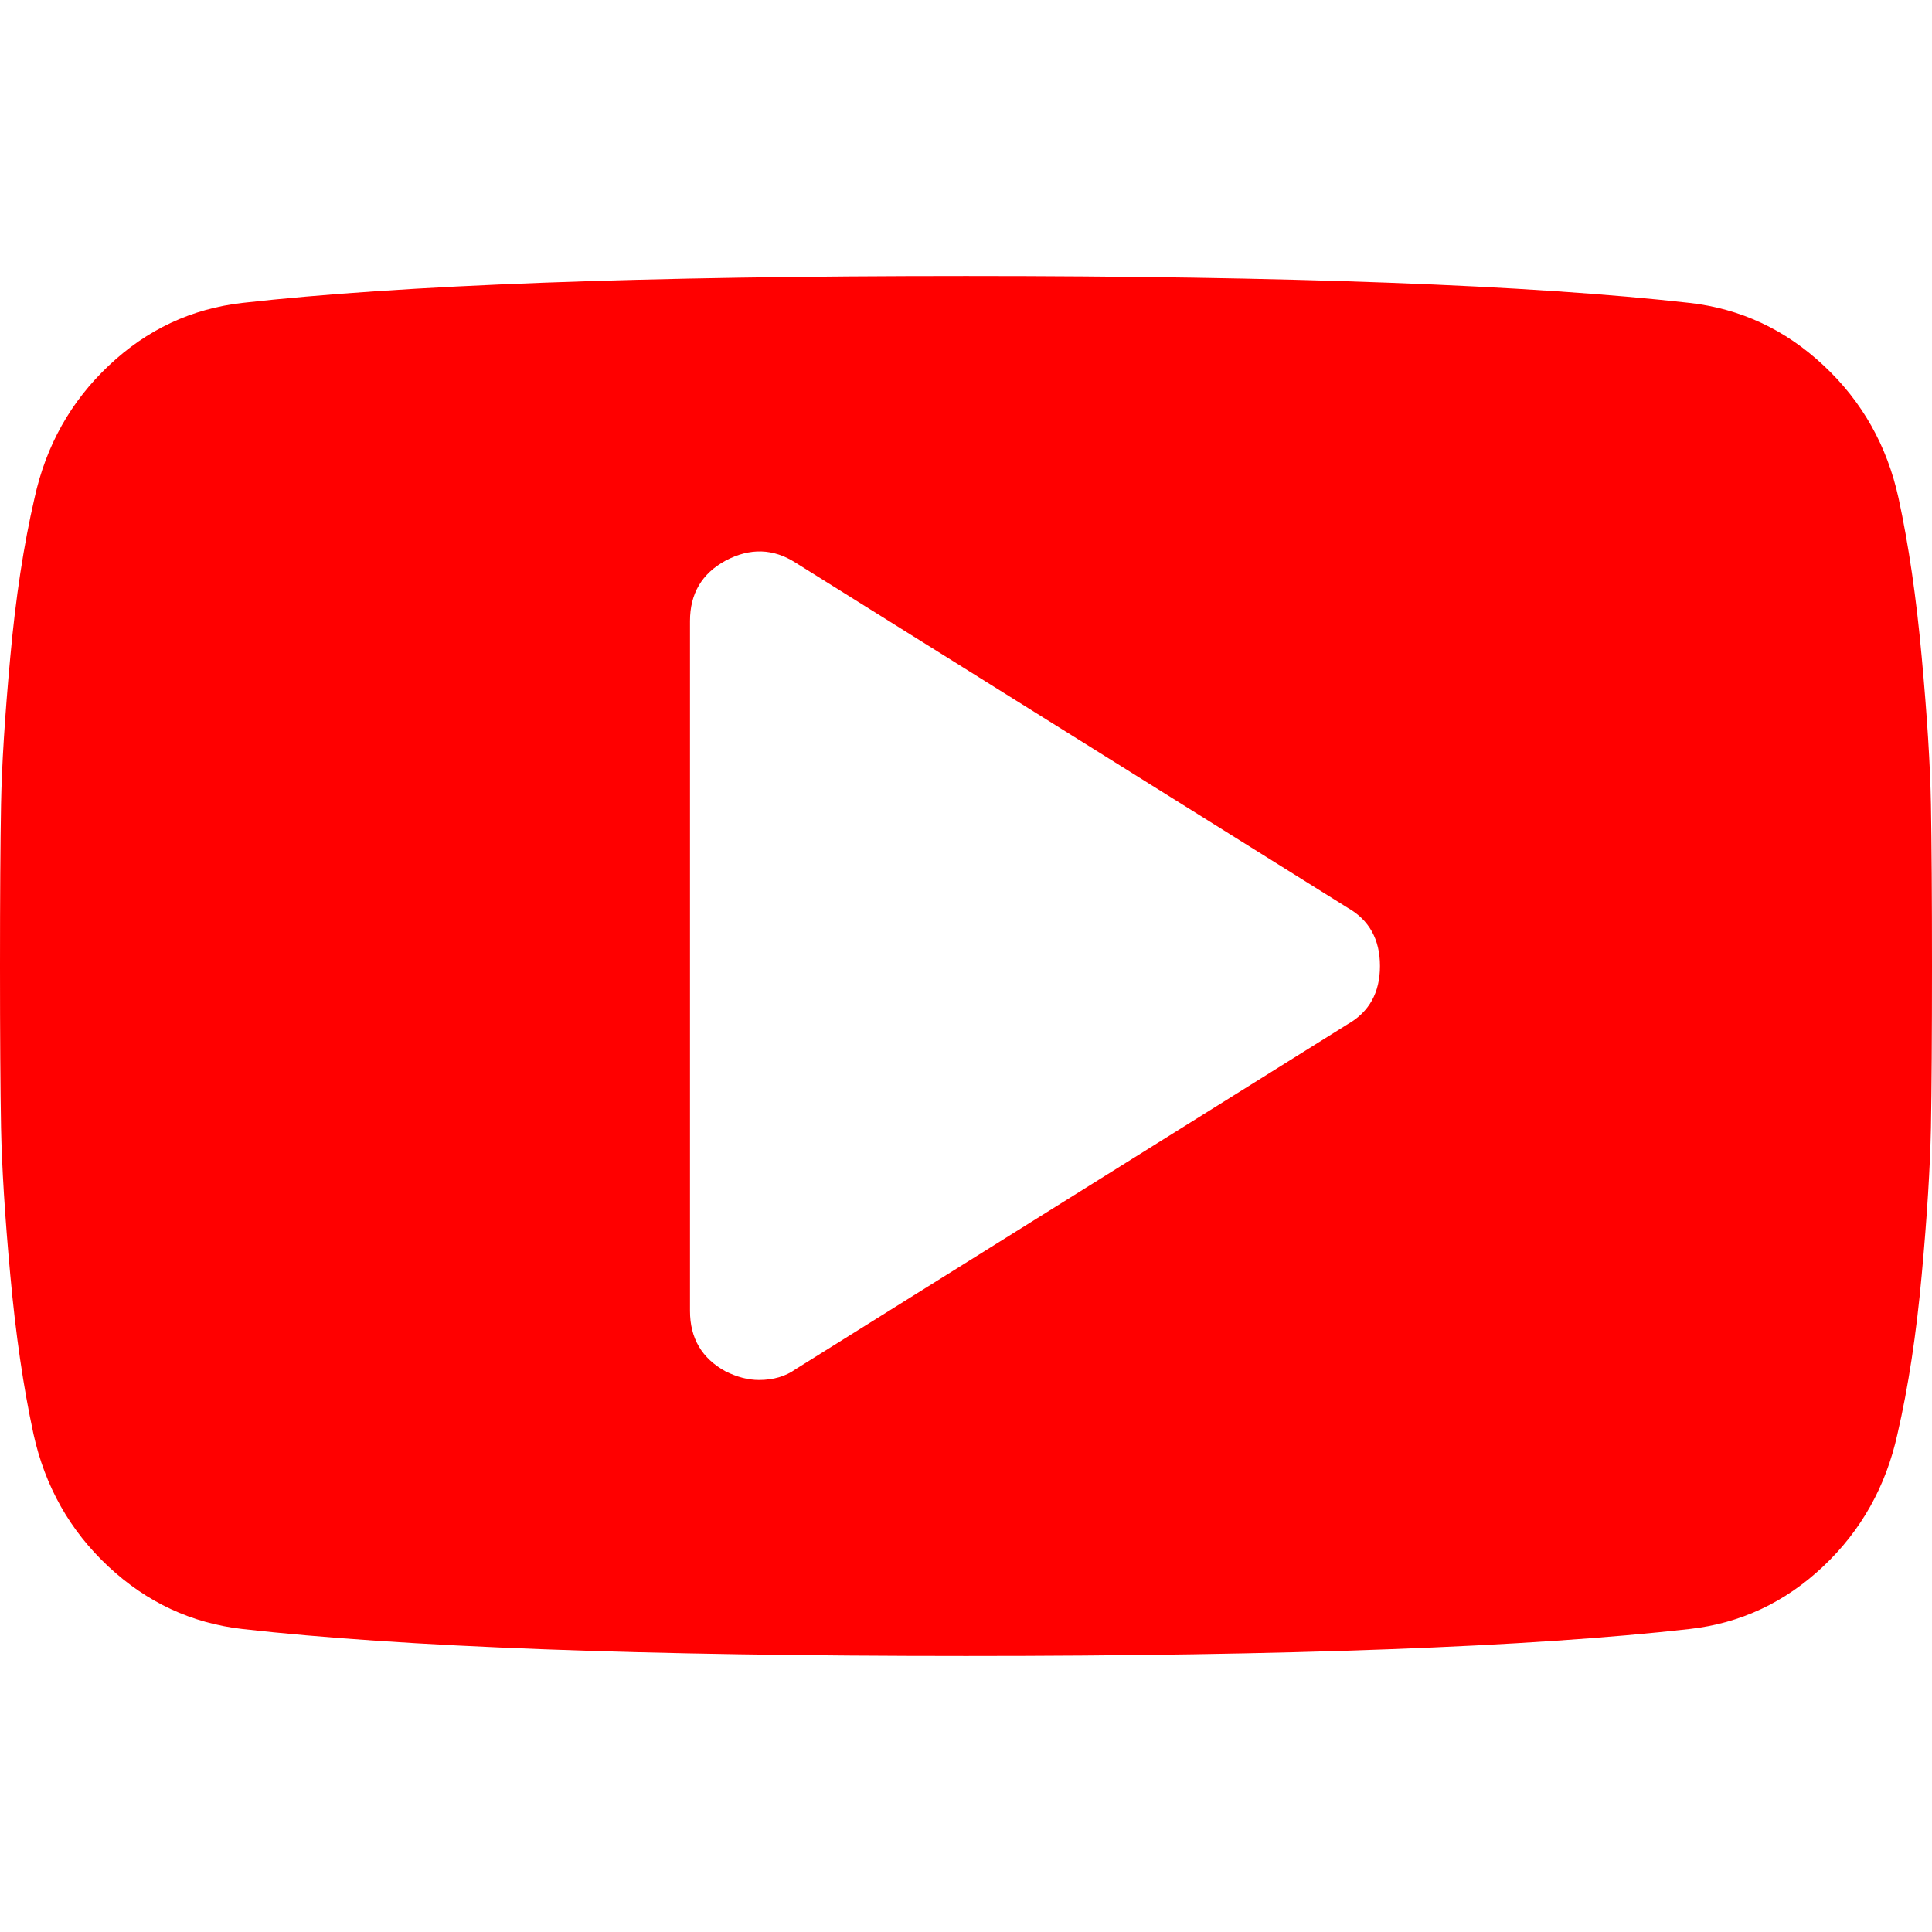 <svg width="22" height="22" viewBox="0 0 22 22" fill="none" xmlns="http://www.w3.org/2000/svg">
<g clip-path="url(#clip0)">
<path d="M21.988 9.158C21.98 8.716 21.945 8.158 21.883 7.483C21.822 6.807 21.734 6.203 21.619 5.672C21.488 5.074 21.204 4.571 20.766 4.162C20.328 3.752 19.819 3.515 19.238 3.449C17.421 3.245 14.675 3.143 11 3.143C7.325 3.143 4.579 3.245 2.762 3.449C2.181 3.515 1.674 3.752 1.24 4.162C0.806 4.571 0.524 5.074 0.393 5.672C0.27 6.204 0.178 6.807 0.117 7.483C0.055 8.158 0.02 8.716 0.012 9.158C0.004 9.6 0 10.214 0 11C0 11.786 0.004 12.399 0.012 12.841C0.021 13.284 0.055 13.842 0.117 14.517C0.178 15.192 0.266 15.796 0.381 16.328C0.512 16.925 0.796 17.429 1.234 17.838C1.672 18.247 2.181 18.484 2.762 18.55C4.579 18.755 7.325 18.857 11 18.857C14.675 18.857 17.421 18.755 19.238 18.55C19.819 18.485 20.326 18.247 20.76 17.838C21.194 17.429 21.476 16.925 21.607 16.328C21.73 15.796 21.822 15.192 21.883 14.517C21.945 13.842 21.979 13.283 21.988 12.841C21.996 12.399 22 11.786 22 11C22 10.214 21.996 9.6 21.988 9.158ZM15.346 11.663L9.06 15.591C8.946 15.673 8.806 15.714 8.643 15.714C8.52 15.714 8.393 15.681 8.262 15.616C7.992 15.468 7.857 15.239 7.857 14.928V7.071C7.857 6.76 7.992 6.531 8.262 6.384C8.541 6.236 8.807 6.245 9.06 6.408L15.346 10.337C15.591 10.476 15.714 10.697 15.714 11C15.714 11.303 15.591 11.524 15.346 11.663Z" fill="#FF0000"/>
</g>
<defs>
<clipPath id="clip0">
<rect width="22" height="22" fill="white"/>
</clipPath>
</defs>
</svg>
